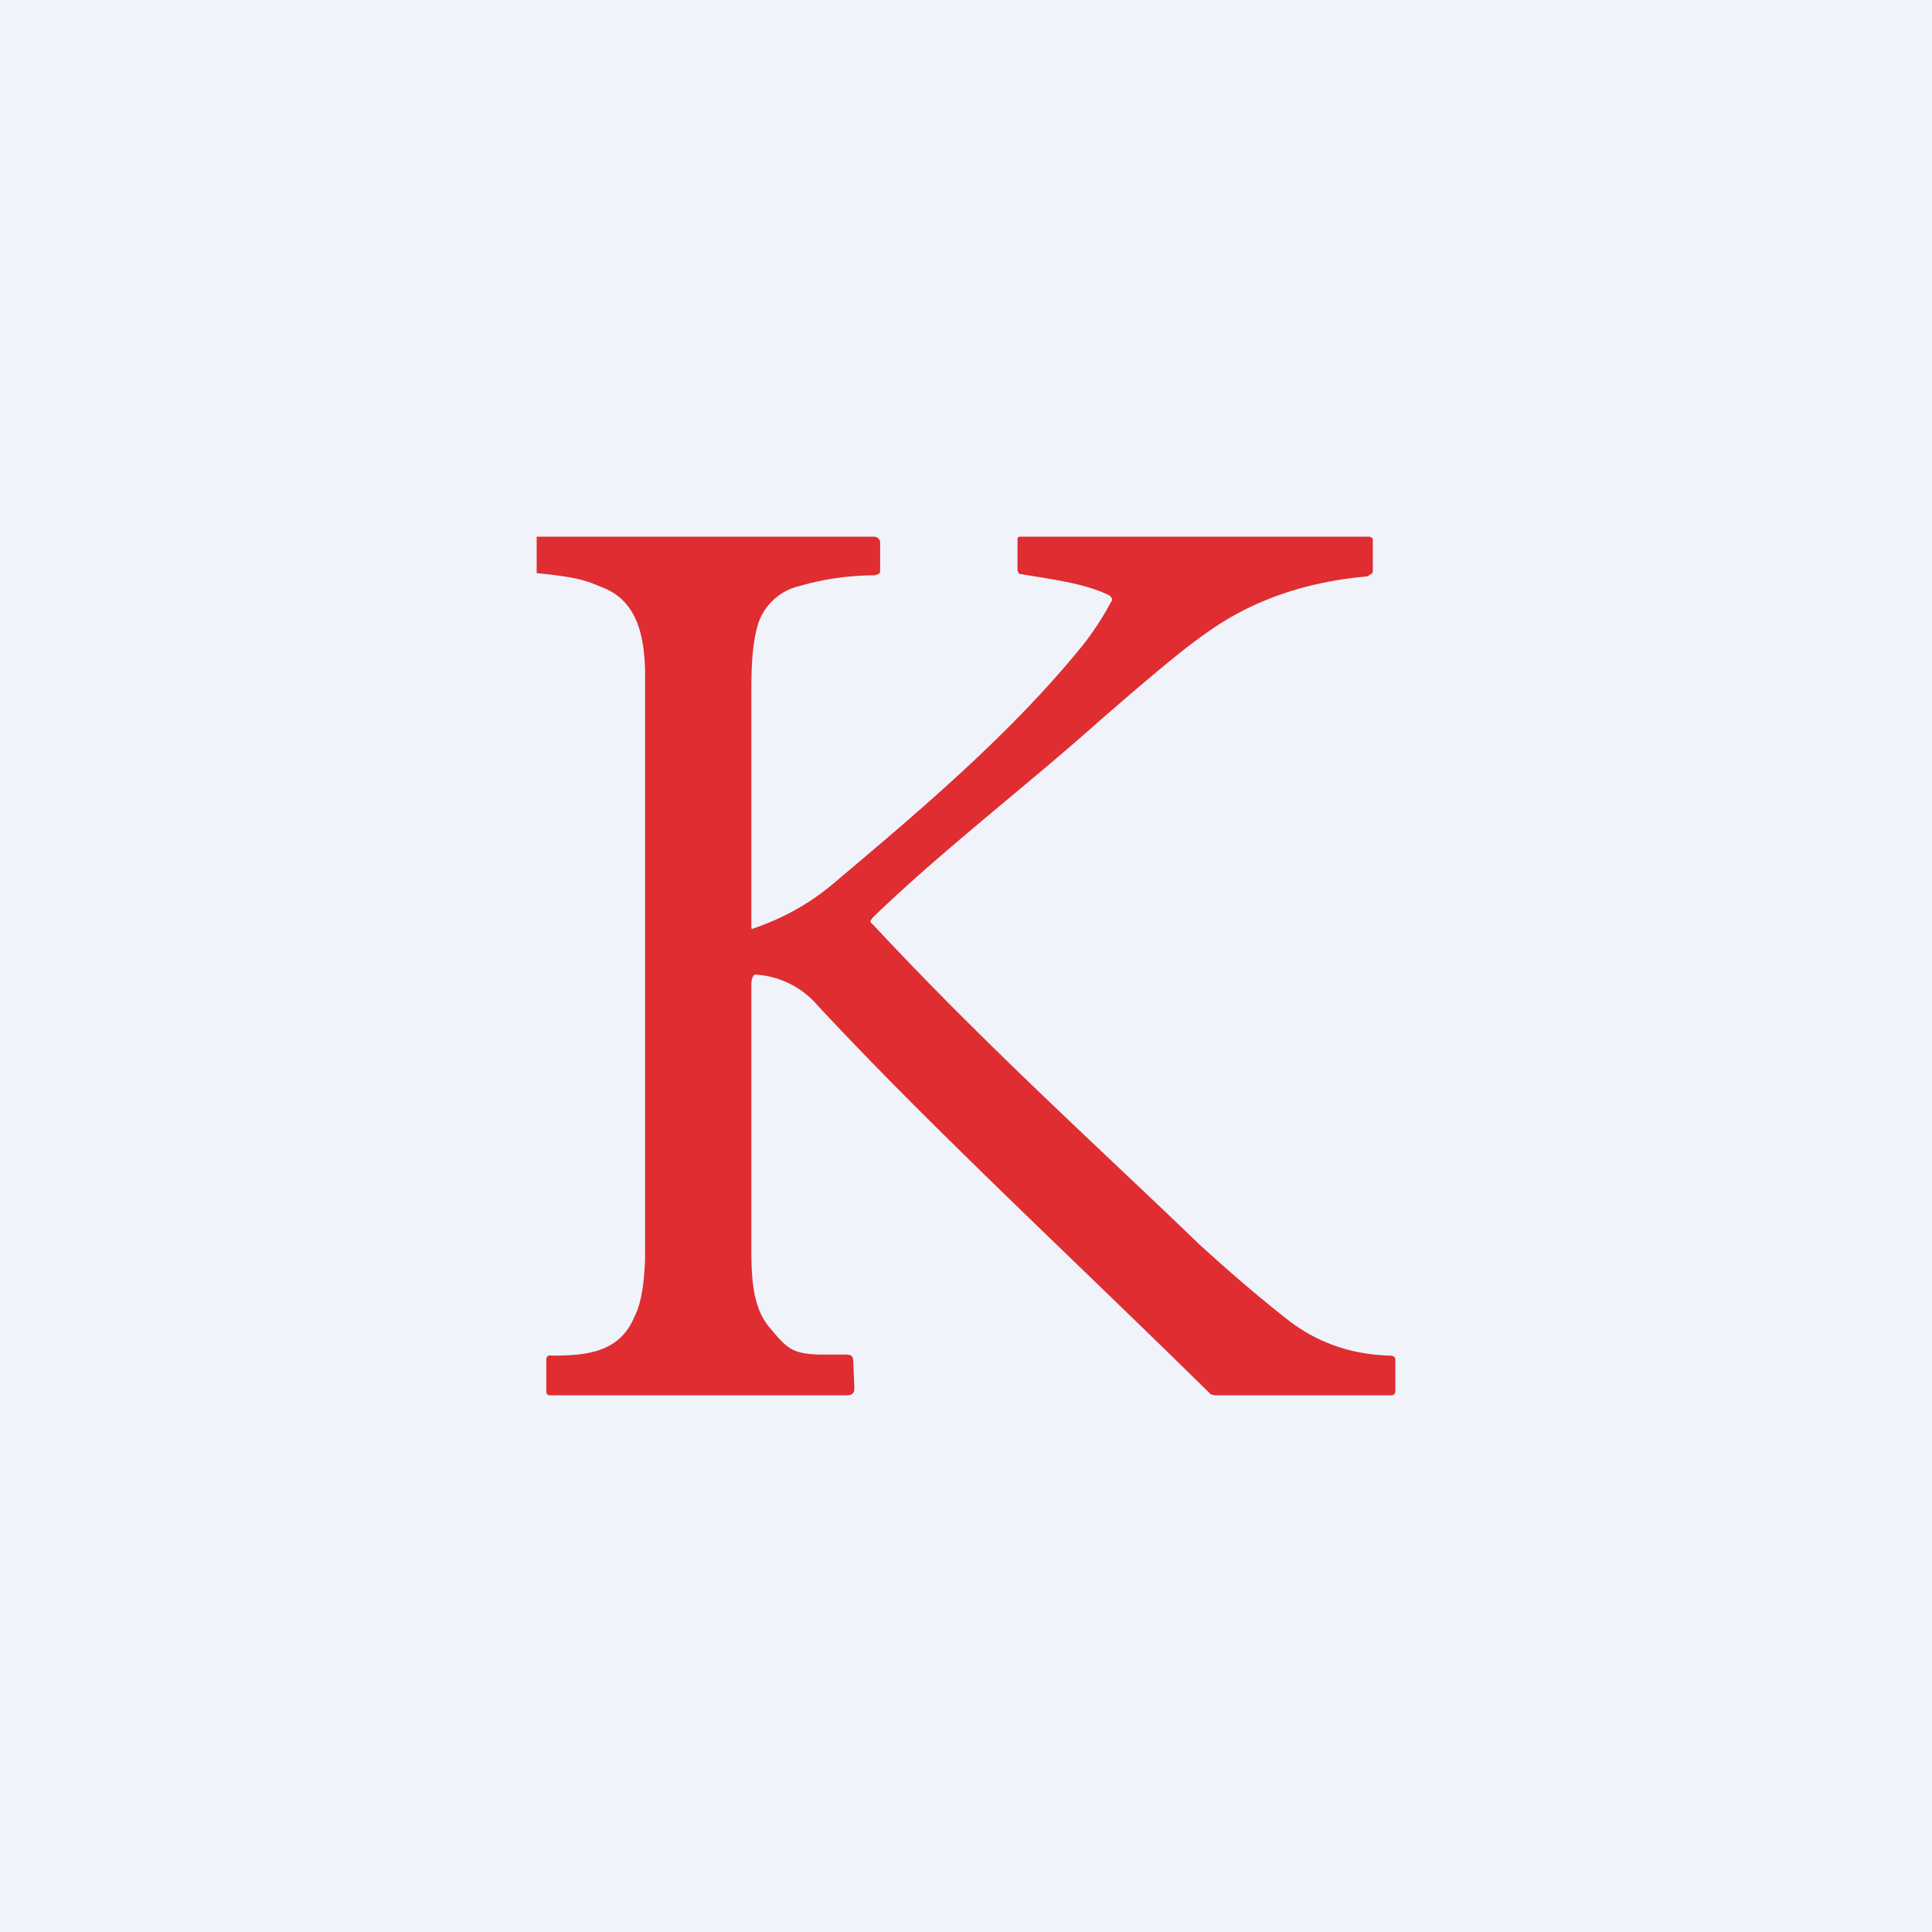 <!-- by TradingView --><svg width="18" height="18" viewBox="0 0 18 18" xmlns="http://www.w3.org/2000/svg"><path fill="#F0F3FA" d="M0 0h18v18H0z"/><path d="M5 5.34V5h3.15l.03.01.02.03v.28c0 .01 0 .02-.02.03l-.03.01c-.25 0-.5.04-.7.1a.53.53 0 0 0-.4.4c-.05.2-.05.42-.05.68v2.09c0 .02 0 .03.02.02.29-.1.54-.24.77-.44.76-.64 1.6-1.35 2.25-2.14.11-.13.22-.29.31-.46.02-.02.01-.04-.01-.06-.23-.12-.6-.16-.82-.2-.03 0-.04-.02-.04-.05v-.26c0-.03 0-.04.03-.04h3.24c.02 0 .04.01.04.03v.29c0 .01 0 .02-.02.03l-.03.02c-.57.05-1.07.22-1.49.52-.22.15-.55.43-1 .82-.67.6-1.47 1.21-2.12 1.84l-.02.03s0 .02.02.03c1.05 1.13 2.15 2.12 3.04 2.98.22.2.49.44.82.7.28.22.6.33.96.34.03 0 .05.01.05.04v.29c0 .03-.02.04-.04.04h-1.64l-.04-.01c-1.31-1.29-2.62-2.5-3.66-3.62a.83.83 0 0 0-.58-.29c-.03 0-.04.06-.04.09v2.41c0 .29 0 .6.18.8.15.18.2.23.44.24h.25c.06 0 .08.01.08.07l.01.24c0 .05-.02.07-.07.07H5.13c-.03 0-.04-.01-.04-.04v-.3a.04.04 0 0 1 .02-.03.05.05 0 0 1 .03 0c.33 0 .63-.03.77-.36.07-.14.09-.32.1-.53v-5.5c-.01-.31-.07-.63-.38-.76-.15-.06-.21-.1-.63-.14Z" fill="#DF2D32"/></svg>